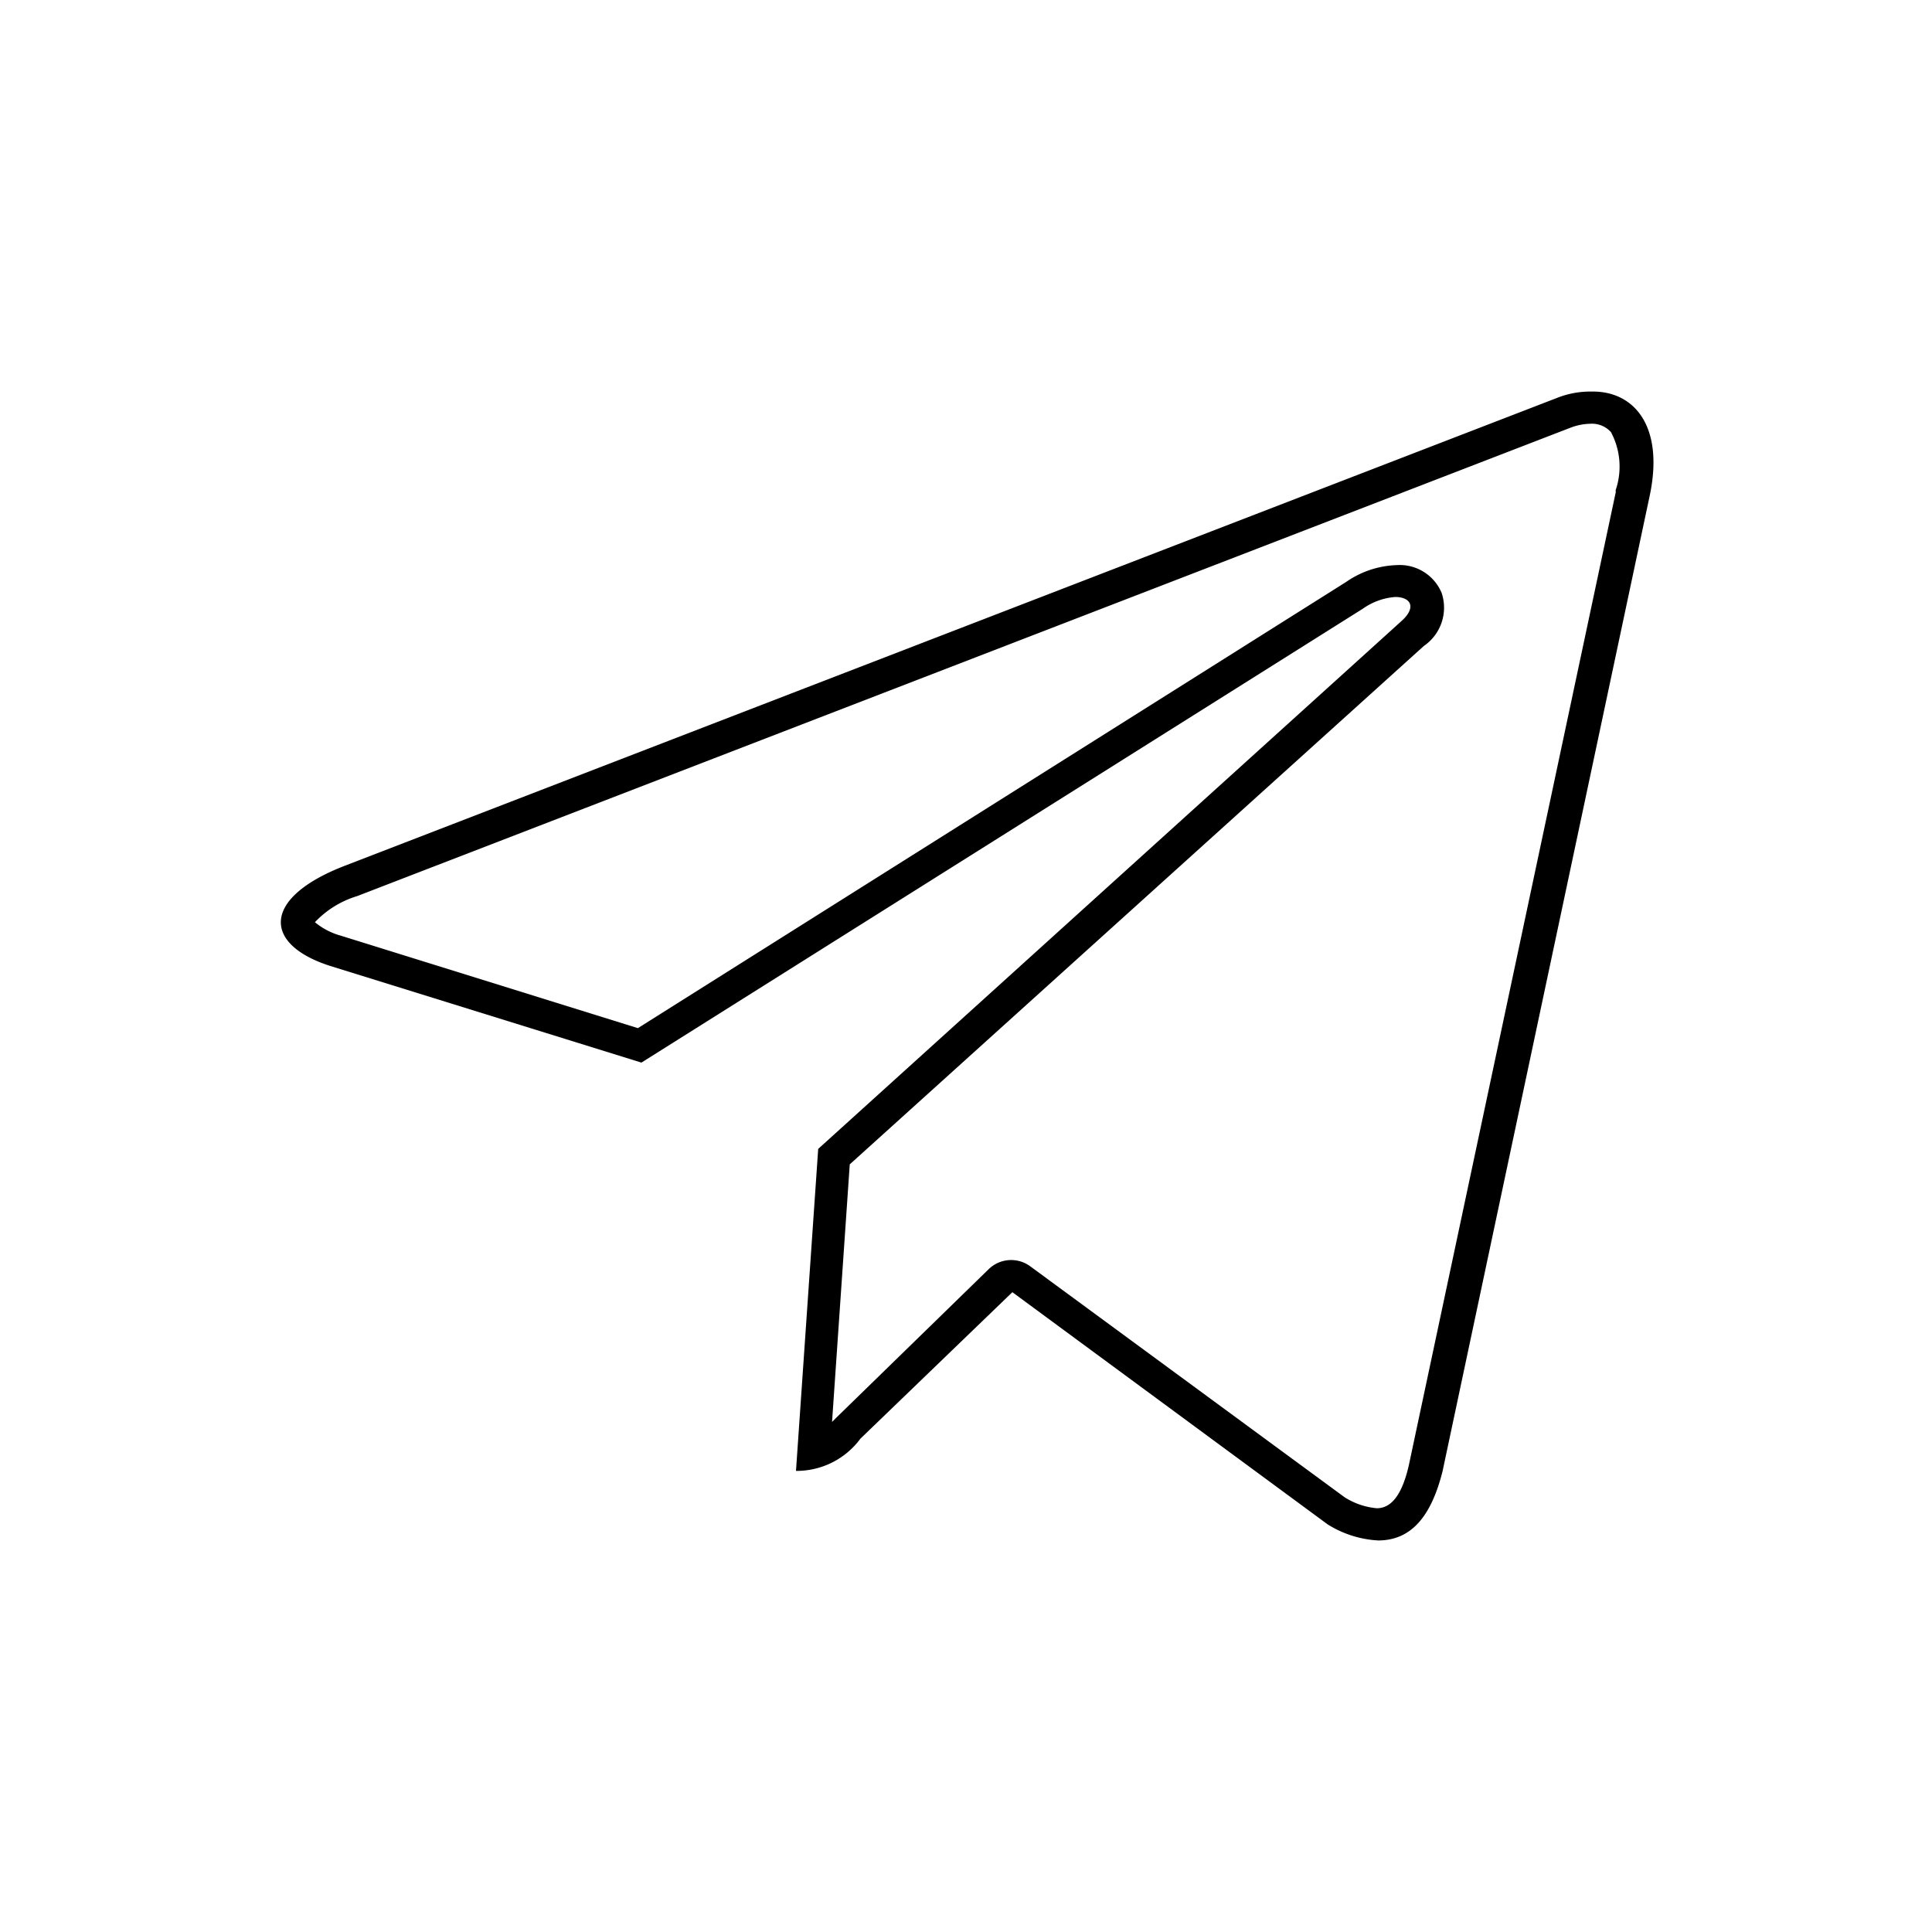 <svg xmlns="http://www.w3.org/2000/svg" viewBox="0 0 60 60"><g id="圖層_4" data-name="圖層 4"><path d="M49.4,13.16a.79.79,0,0,1,.63.26,2.27,2.27,0,0,1,.15,1.79.15.15,0,0,0,0,.07L43.76,45.47c-.2.91-.53,1.37-1,1.37a2.23,2.23,0,0,1-1-.34L32,39.33a1,1,0,0,0-1.29.08L26,44l-.16.16.55-8,17.83-16.1a1.44,1.44,0,0,0,.55-1.65,1.41,1.41,0,0,0-1.39-.86,2.91,2.91,0,0,0-1.57.52l-22,13.86-9.22-2.87a2.16,2.16,0,0,1-.81-.42,3,3,0,0,1,1.31-.81L48.78,13.28a1.83,1.83,0,0,1,.62-.12m0-1a2.8,2.8,0,0,0-1,.18L10.7,26.89h0c-2.58,1-2.54,2.44-.44,3.11l9.66,3L42.33,18.9a2,2,0,0,1,1-.36c.48,0,.68.32.18.76L25.41,35.68l-.69,10a2.46,2.46,0,0,0,2-1l4.72-4.55,9.79,7.21a3.28,3.28,0,0,0,1.57.5c1,0,1.64-.71,2-2.15l6.43-30.28h0c.46-2.15-.46-3.25-1.76-3.25Zm1.76,3.25h0Z"/></g></svg>